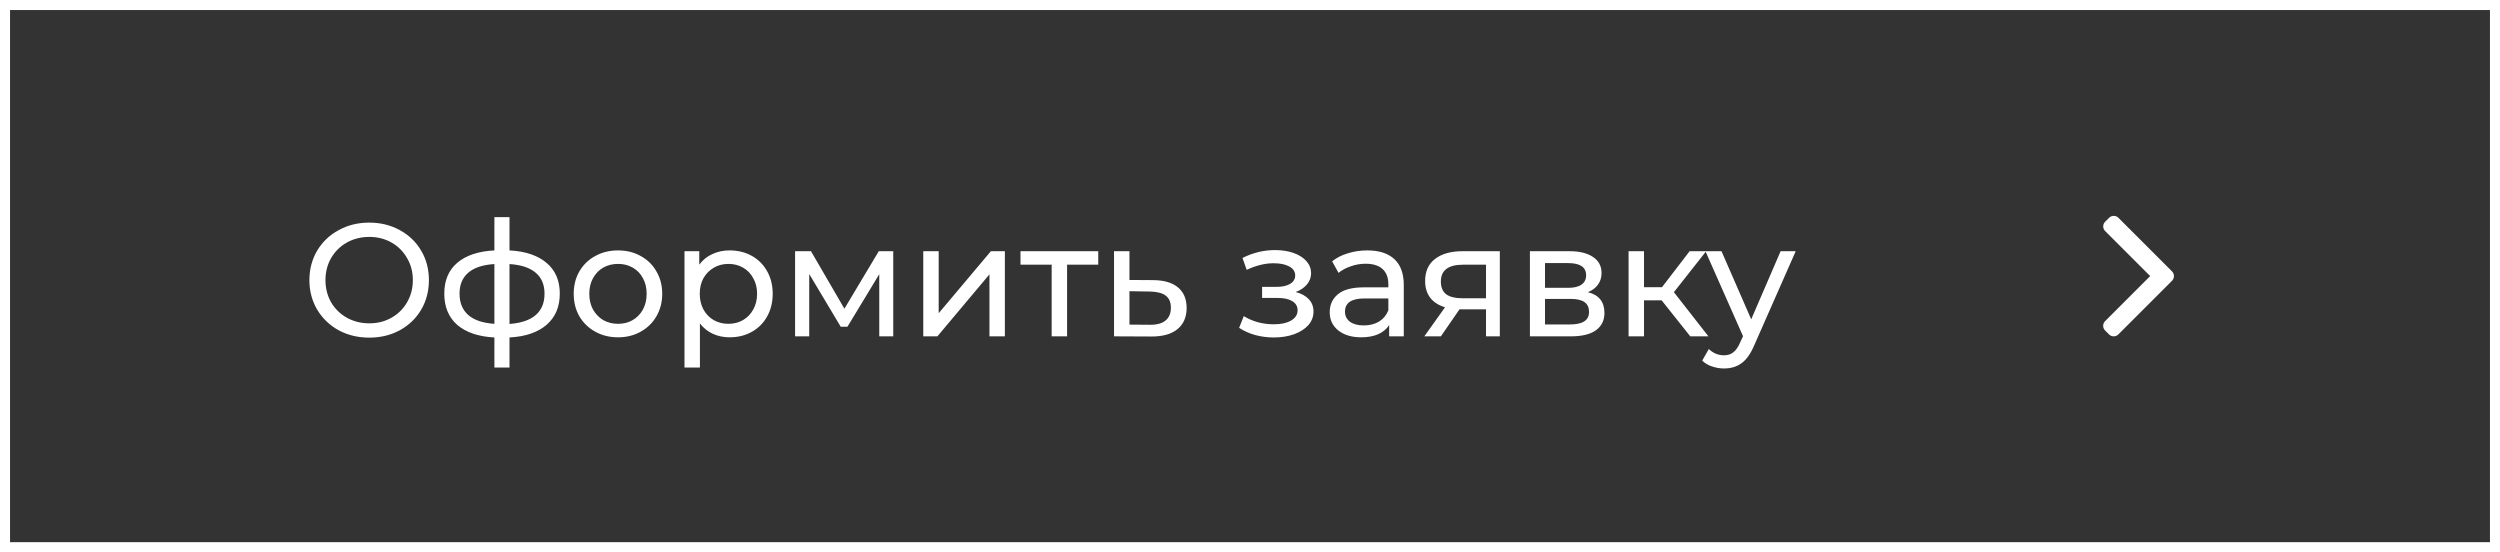 <svg width="249" height="55" viewBox="0 0 249 55" fill="none" xmlns="http://www.w3.org/2000/svg">
<rect x="0" y="0" width="249" height="55" fill="#333333" stroke="none"/>
<path d="M36.784 33.628C35.653 33.628 34.635 33.383 33.728 32.892C32.821 32.391 32.107 31.703 31.584 30.828C31.072 29.953 30.816 28.977 30.816 27.9C30.816 26.823 31.072 25.847 31.584 24.972C32.107 24.097 32.821 23.415 33.728 22.924C34.635 22.423 35.653 22.172 36.784 22.172C37.904 22.172 38.917 22.423 39.824 22.924C40.731 23.415 41.44 24.097 41.952 24.972C42.464 25.836 42.72 26.812 42.72 27.9C42.72 28.988 42.464 29.969 41.952 30.844C41.44 31.708 40.731 32.391 39.824 32.892C38.917 33.383 37.904 33.628 36.784 33.628ZM36.784 32.204C37.605 32.204 38.341 32.017 38.992 31.644C39.653 31.271 40.171 30.759 40.544 30.108C40.928 29.447 41.12 28.711 41.12 27.9C41.12 27.089 40.928 26.359 40.544 25.708C40.171 25.047 39.653 24.529 38.992 24.156C38.341 23.783 37.605 23.596 36.784 23.596C35.963 23.596 35.216 23.783 34.544 24.156C33.883 24.529 33.36 25.047 32.976 25.708C32.603 26.359 32.416 27.089 32.416 27.9C32.416 28.711 32.603 29.447 32.976 30.108C33.36 30.759 33.883 31.271 34.544 31.644C35.216 32.017 35.963 32.204 36.784 32.204ZM55.755 29.244C55.755 30.556 55.317 31.591 54.443 32.348C53.568 33.105 52.336 33.527 50.746 33.612V36.604H49.242V33.612C47.653 33.527 46.421 33.111 45.547 32.364C44.682 31.607 44.251 30.567 44.251 29.244C44.251 27.932 44.682 26.908 45.547 26.172C46.41 25.436 47.642 25.025 49.242 24.94V21.628H50.746V24.94C52.336 25.025 53.568 25.441 54.443 26.188C55.317 26.924 55.755 27.943 55.755 29.244ZM45.77 29.244C45.77 30.151 46.059 30.86 46.635 31.372C47.221 31.884 48.09 32.177 49.242 32.252V26.3C48.08 26.375 47.211 26.663 46.635 27.164C46.059 27.665 45.77 28.359 45.77 29.244ZM50.746 32.268C53.072 32.087 54.234 31.079 54.234 29.244C54.234 28.348 53.941 27.655 53.355 27.164C52.768 26.663 51.898 26.375 50.746 26.3V32.268ZM61.557 33.596C60.715 33.596 59.958 33.409 59.285 33.036C58.614 32.663 58.086 32.151 57.702 31.5C57.328 30.839 57.142 30.092 57.142 29.26C57.142 28.428 57.328 27.687 57.702 27.036C58.086 26.375 58.614 25.863 59.285 25.5C59.958 25.127 60.715 24.94 61.557 24.94C62.4 24.94 63.152 25.127 63.813 25.5C64.486 25.863 65.008 26.375 65.382 27.036C65.766 27.687 65.957 28.428 65.957 29.26C65.957 30.092 65.766 30.839 65.382 31.5C65.008 32.151 64.486 32.663 63.813 33.036C63.152 33.409 62.4 33.596 61.557 33.596ZM61.557 32.252C62.102 32.252 62.587 32.129 63.014 31.884C63.451 31.628 63.792 31.276 64.037 30.828C64.283 30.369 64.406 29.847 64.406 29.26C64.406 28.673 64.283 28.156 64.037 27.708C63.792 27.249 63.451 26.897 63.014 26.652C62.587 26.407 62.102 26.284 61.557 26.284C61.014 26.284 60.523 26.407 60.086 26.652C59.659 26.897 59.318 27.249 59.062 27.708C58.816 28.156 58.694 28.673 58.694 29.26C58.694 29.847 58.816 30.369 59.062 30.828C59.318 31.276 59.659 31.628 60.086 31.884C60.523 32.129 61.014 32.252 61.557 32.252ZM72.671 24.94C73.493 24.94 74.229 25.121 74.879 25.484C75.53 25.847 76.037 26.353 76.4 27.004C76.773 27.655 76.96 28.407 76.96 29.26C76.96 30.113 76.773 30.871 76.4 31.532C76.037 32.183 75.53 32.689 74.879 33.052C74.229 33.415 73.493 33.596 72.671 33.596C72.064 33.596 71.504 33.479 70.992 33.244C70.49 33.009 70.064 32.668 69.712 32.22V36.604H68.175V25.02H69.647V26.364C69.989 25.895 70.421 25.543 70.944 25.308C71.466 25.063 72.042 24.94 72.671 24.94ZM72.543 32.252C73.088 32.252 73.573 32.129 73.999 31.884C74.437 31.628 74.778 31.276 75.023 30.828C75.279 30.369 75.407 29.847 75.407 29.26C75.407 28.673 75.279 28.156 75.023 27.708C74.778 27.249 74.437 26.897 73.999 26.652C73.573 26.407 73.088 26.284 72.543 26.284C72.01 26.284 71.525 26.412 71.088 26.668C70.661 26.913 70.32 27.26 70.064 27.708C69.818 28.156 69.695 28.673 69.695 29.26C69.695 29.847 69.818 30.369 70.064 30.828C70.309 31.276 70.65 31.628 71.088 31.884C71.525 32.129 72.01 32.252 72.543 32.252ZM88.967 25.02V33.5H87.575V27.308L84.407 32.54H83.735L80.599 27.292V33.5H79.191V25.02H80.775L84.103 30.748L87.527 25.02H88.967ZM91.957 25.02H93.493V31.196L98.693 25.02H100.085V33.5H98.549V27.324L93.365 33.5H91.957V25.02ZM109.386 26.364H106.282V33.5H104.746V26.364H101.642V25.02H109.386V26.364ZM114.877 27.9C115.954 27.911 116.775 28.156 117.341 28.636C117.906 29.116 118.189 29.793 118.189 30.668C118.189 31.585 117.879 32.295 117.261 32.796C116.653 33.287 115.778 33.527 114.637 33.516L110.957 33.5V25.02H112.493V27.884L114.877 27.9ZM114.509 32.348C115.202 32.359 115.725 32.22 116.077 31.932C116.439 31.644 116.621 31.217 116.621 30.652C116.621 30.097 116.445 29.692 116.093 29.436C115.751 29.18 115.223 29.047 114.509 29.036L112.493 29.004V32.332L114.509 32.348ZM129.049 29.084C129.614 29.233 130.051 29.473 130.361 29.804C130.67 30.135 130.825 30.545 130.825 31.036C130.825 31.537 130.654 31.985 130.313 32.38C129.971 32.764 129.497 33.068 128.889 33.292C128.291 33.505 127.619 33.612 126.873 33.612C126.243 33.612 125.625 33.532 125.017 33.372C124.419 33.201 123.886 32.961 123.417 32.652L123.881 31.484C124.286 31.74 124.75 31.943 125.273 32.092C125.795 32.231 126.323 32.3 126.857 32.3C127.582 32.3 128.158 32.177 128.585 31.932C129.022 31.676 129.241 31.335 129.241 30.908C129.241 30.513 129.065 30.209 128.713 29.996C128.371 29.783 127.886 29.676 127.257 29.676H125.705V28.572H127.145C127.721 28.572 128.174 28.471 128.505 28.268C128.835 28.065 129.001 27.788 129.001 27.436C129.001 27.052 128.803 26.753 128.409 26.54C128.025 26.327 127.502 26.22 126.841 26.22C125.998 26.22 125.107 26.439 124.169 26.876L123.753 25.692C124.787 25.169 125.87 24.908 127.001 24.908C127.683 24.908 128.297 25.004 128.841 25.196C129.385 25.388 129.811 25.66 130.121 26.012C130.43 26.364 130.585 26.764 130.585 27.212C130.585 27.628 130.446 28.001 130.169 28.332C129.891 28.663 129.518 28.913 129.049 29.084ZM136.184 24.94C137.357 24.94 138.253 25.228 138.872 25.804C139.501 26.38 139.816 27.239 139.816 28.38V33.5H138.36V32.38C138.104 32.775 137.736 33.079 137.256 33.292C136.787 33.495 136.227 33.596 135.576 33.596C134.627 33.596 133.864 33.367 133.288 32.908C132.723 32.449 132.44 31.847 132.44 31.1C132.44 30.353 132.712 29.756 133.256 29.308C133.8 28.849 134.664 28.62 135.848 28.62H138.28V28.316C138.28 27.655 138.088 27.148 137.704 26.796C137.32 26.444 136.755 26.268 136.008 26.268C135.507 26.268 135.016 26.353 134.536 26.524C134.056 26.684 133.651 26.903 133.32 27.18L132.68 26.028C133.117 25.676 133.64 25.409 134.248 25.228C134.856 25.036 135.501 24.94 136.184 24.94ZM135.832 32.412C136.419 32.412 136.925 32.284 137.352 32.028C137.779 31.761 138.088 31.388 138.28 30.908V29.724H135.912C134.611 29.724 133.96 30.161 133.96 31.036C133.96 31.463 134.125 31.799 134.456 32.044C134.787 32.289 135.245 32.412 135.832 32.412ZM149.382 25.02V33.5H148.006V30.812H145.542H145.366L143.51 33.5H141.862L143.926 30.604C143.286 30.412 142.795 30.097 142.454 29.66C142.112 29.212 141.942 28.657 141.942 27.996C141.942 27.025 142.272 26.289 142.934 25.788C143.595 25.276 144.507 25.02 145.67 25.02H149.382ZM143.51 28.044C143.51 28.609 143.686 29.031 144.038 29.308C144.4 29.575 144.939 29.708 145.654 29.708H148.006V26.364H145.718C144.246 26.364 143.51 26.924 143.51 28.044ZM158.155 29.1C159.253 29.377 159.803 30.065 159.803 31.164C159.803 31.911 159.52 32.487 158.955 32.892C158.4 33.297 157.568 33.5 156.459 33.5H152.379V25.02H156.315C157.317 25.02 158.101 25.212 158.667 25.596C159.232 25.969 159.515 26.503 159.515 27.196C159.515 27.644 159.392 28.033 159.147 28.364C158.912 28.684 158.581 28.929 158.155 29.1ZM153.883 28.668H156.187C156.773 28.668 157.216 28.561 157.515 28.348C157.824 28.135 157.979 27.825 157.979 27.42C157.979 26.609 157.381 26.204 156.187 26.204H153.883V28.668ZM156.347 32.316C156.987 32.316 157.467 32.215 157.787 32.012C158.107 31.809 158.267 31.495 158.267 31.068C158.267 30.631 158.117 30.305 157.819 30.092C157.531 29.879 157.072 29.772 156.443 29.772H153.883V32.316H156.347ZM165.503 29.916H163.743V33.5H162.207V25.02H163.743V28.604H165.535L168.287 25.02H169.935L166.719 29.1L170.159 33.5H168.351L165.503 29.916ZM178.853 25.02L174.741 34.348C174.378 35.212 173.952 35.82 173.461 36.172C172.981 36.524 172.4 36.7 171.717 36.7C171.301 36.7 170.896 36.631 170.501 36.492C170.117 36.364 169.797 36.172 169.541 35.916L170.197 34.764C170.634 35.18 171.141 35.388 171.717 35.388C172.09 35.388 172.4 35.287 172.645 35.084C172.901 34.892 173.13 34.556 173.333 34.076L173.605 33.484L169.861 25.02H171.461L174.421 31.804L177.349 25.02H178.853Z" fill="white"/>
<g clip-path="url(#clip0_9_122)">
<path d="M216.334 27.032L210.993 21.692C210.87 21.568 210.705 21.5 210.529 21.5C210.353 21.5 210.189 21.568 210.065 21.692L209.672 22.085C209.416 22.341 209.416 22.758 209.672 23.013L214.156 27.497L209.667 31.987C209.543 32.11 209.475 32.275 209.475 32.451C209.475 32.627 209.543 32.791 209.667 32.915L210.06 33.308C210.184 33.432 210.348 33.5 210.524 33.5C210.7 33.5 210.865 33.432 210.988 33.308L216.334 27.963C216.457 27.839 216.525 27.674 216.525 27.498C216.525 27.321 216.457 27.156 216.334 27.032Z" fill="white"/>
</g>
<rect x="0.5" y="0.5" width="248" height="54" stroke="white"/>
<defs>
<clipPath id="clip0_9_122">
<rect width="12" height="12" fill="white" transform="translate(207 21.5)"/>
</clipPath>
</defs>
</svg>
